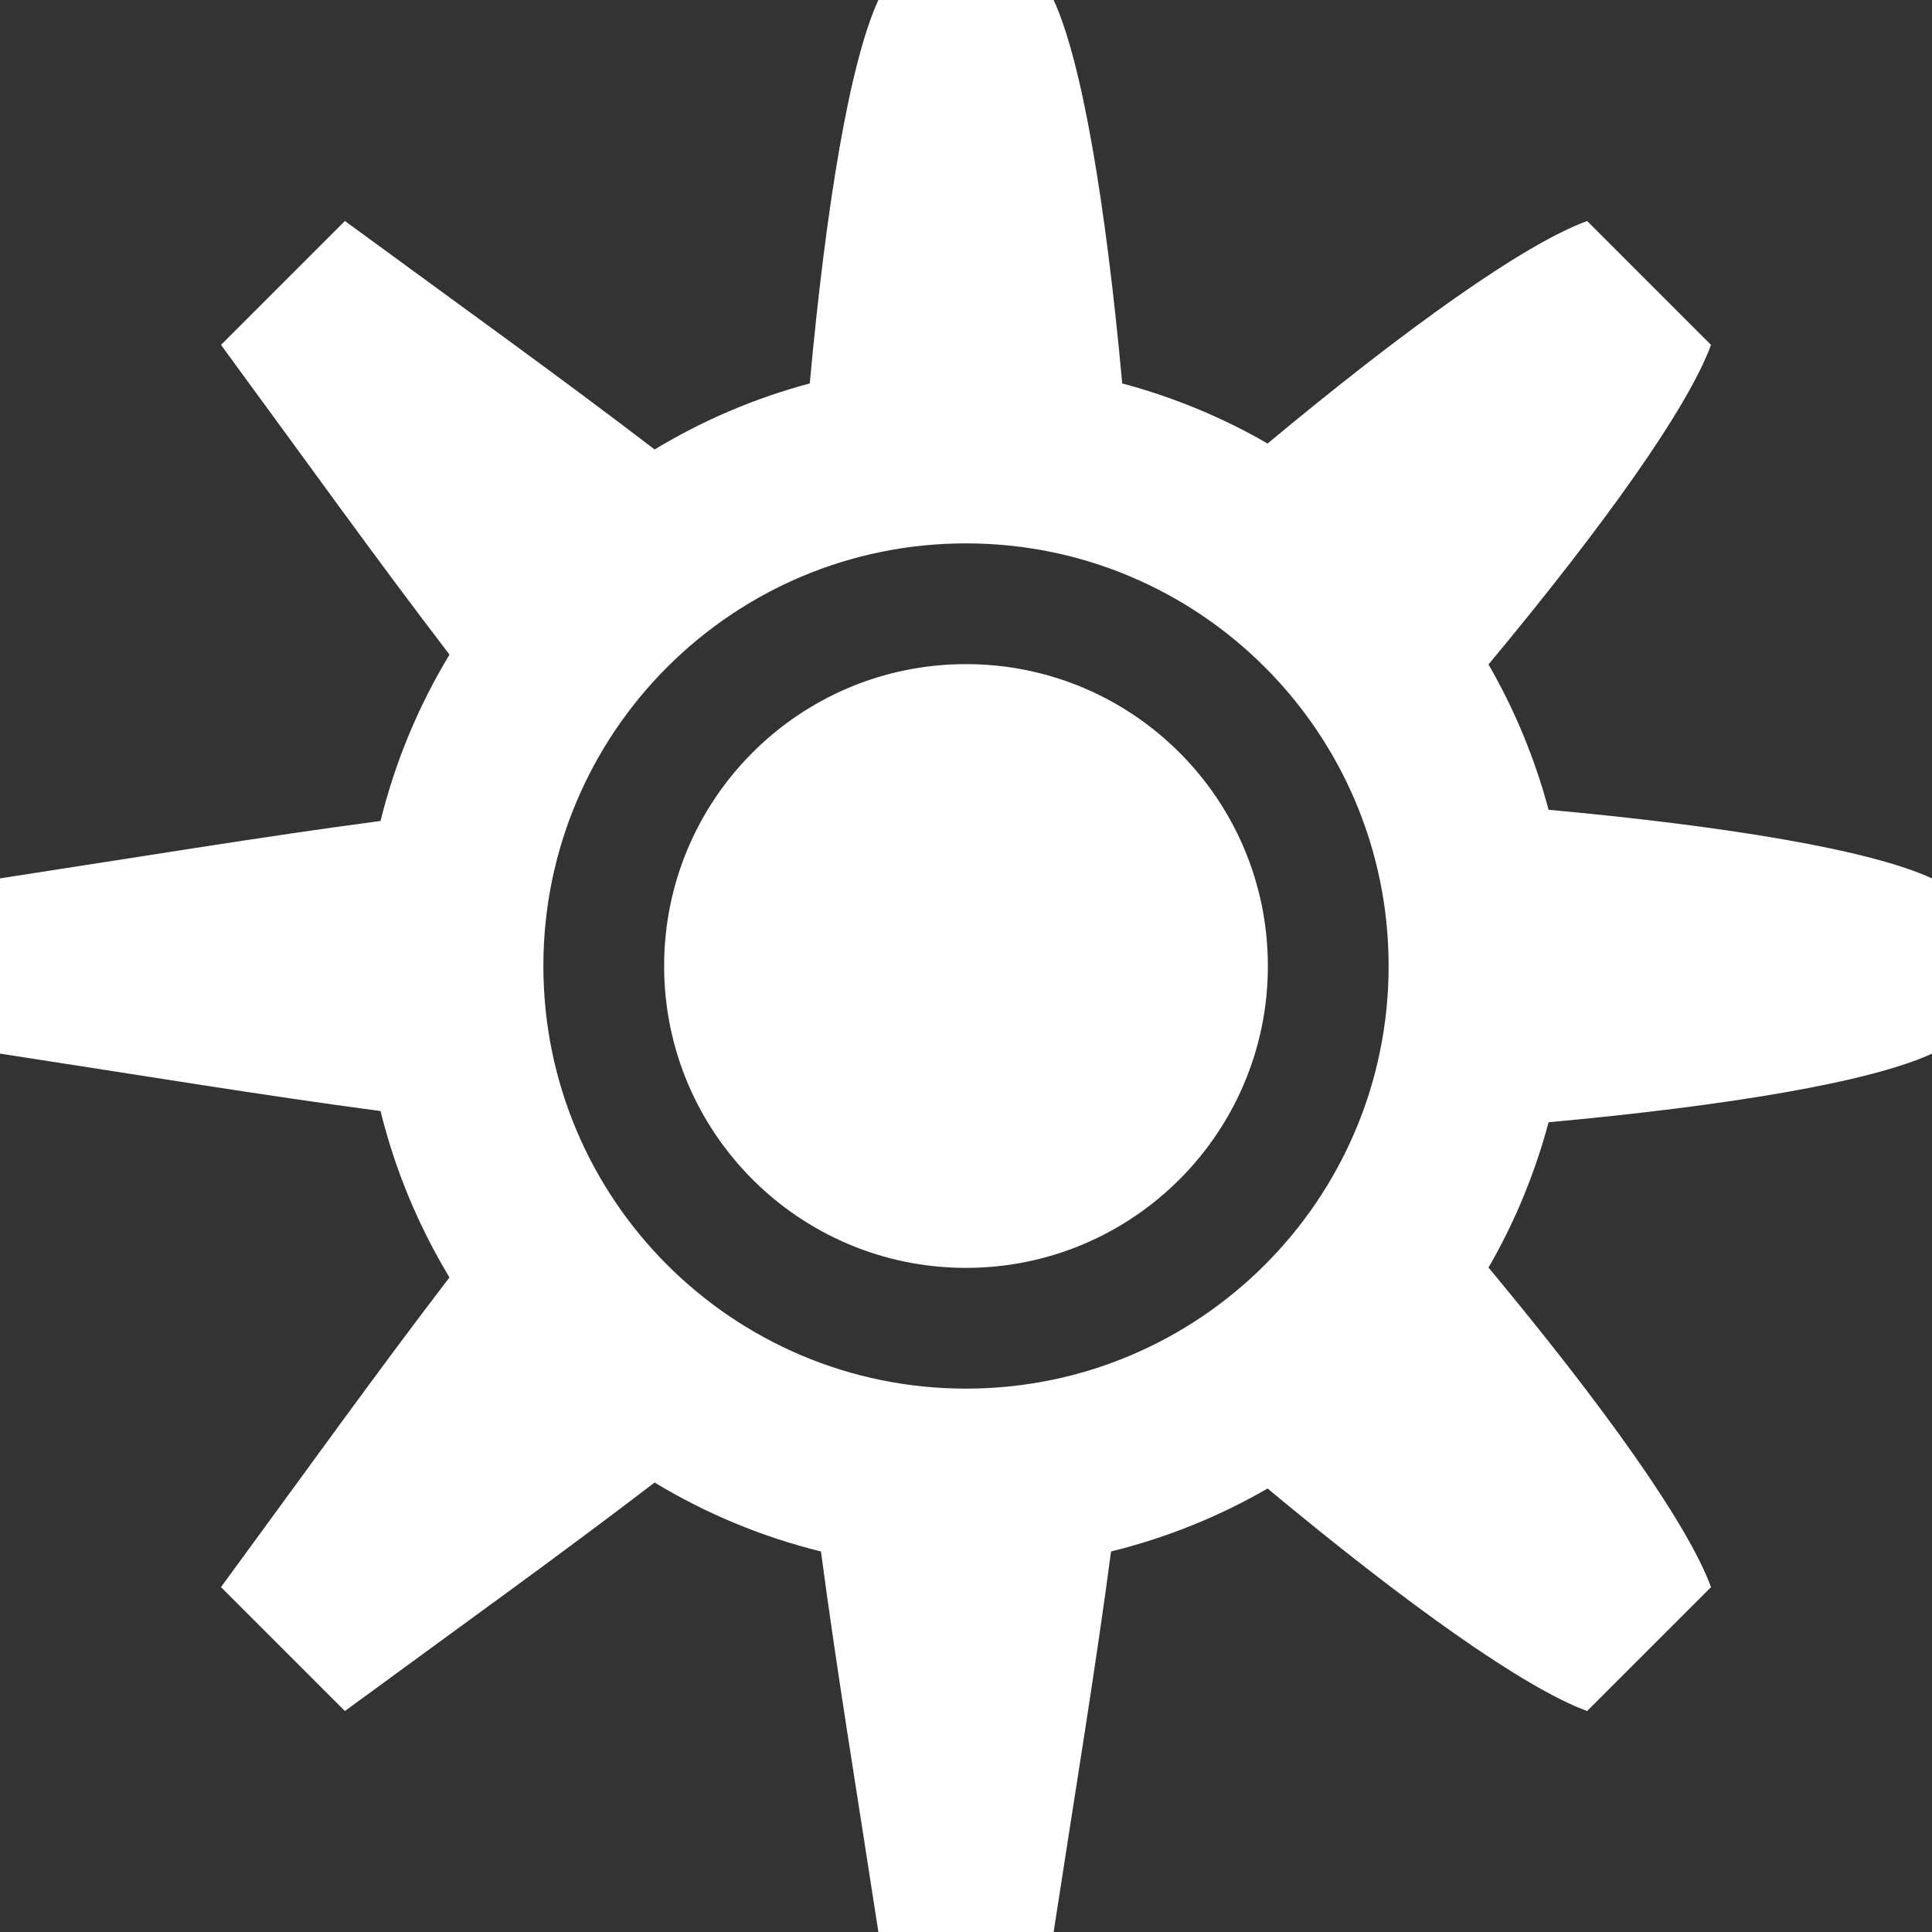 <?xml version="1.0" encoding="utf-8"?>
<!-- Generator: Adobe Illustrator 16.0.0, SVG Export Plug-In . SVG Version: 6.00 Build 0)  -->
<!DOCTYPE svg PUBLIC "-//W3C//DTD SVG 1.1//EN" "http://www.w3.org/Graphics/SVG/1.1/DTD/svg11.dtd">
<svg version="1.1" id="cog16" xmlns="http://www.w3.org/2000/svg" xmlns:xlink="http://www.w3.org/1999/xlink" x="0px" y="0px"
	 width="96px" height="96px" viewBox="0 0 96 96" enable-background="new 0 0 96 96" xml:space="preserve">
<rect x="0" y="0" width="96" height="96" fill="#333333" stroke="none"/>
<g>
	<g>
		<path fill-rule="evenodd" clip-rule="evenodd" fill="#FFFFFF" d="M96,52.354v-8.707c-3.062-1.414-10.129-2.592-19.051-3.41
			c-0.686-2.559-1.69-4.98-2.986-7.221c5.729-6.886,9.892-12.714,11.057-15.878l-6.157-6.157
			c-3.164,1.165-8.992,5.328-15.878,11.057c-2.24-1.296-4.662-2.301-7.222-2.986C54.945,10.128,53.768,3.062,52.354,0h-8.707
			c-1.414,3.062-2.592,10.128-3.41,19.051c-2.747,0.736-5.333,1.847-7.71,3.283c-4.618-3.54-9.449-6.998-15.389-11.354l-6.157,6.157
			c4.355,5.94,7.814,10.771,11.354,15.389c-1.533,2.536-2.696,5.312-3.426,8.267C13.141,41.557,7.279,42.526,0,43.646v8.707
			c7.279,1.12,13.141,2.09,18.908,2.854c0.729,2.954,1.894,5.73,3.426,8.267c-3.539,4.618-6.998,9.448-11.354,15.389l6.157,6.157
			c5.939-4.355,10.771-7.814,15.389-11.354c2.536,1.533,5.312,2.696,8.267,3.426c0.763,5.768,1.733,11.629,2.854,18.908h8.707
			c1.12-7.279,2.09-13.141,2.854-18.908c2.765-0.683,5.375-1.739,7.777-3.129c6.886,5.729,12.714,9.892,15.878,11.057l6.157-6.157
			c-1.165-3.163-5.327-8.992-11.057-15.878c1.296-2.24,2.301-4.662,2.986-7.221C85.871,54.945,92.938,53.768,96,52.354z M48,69
			c-11.598,0-21-9.402-21-21s9.402-21,21-21s21,9.402,21,21S59.598,69,48,69z M48,33c-8.284,0-15,6.716-15,15s6.716,15,15,15
			s15-6.716,15-15S56.284,33,48,33z"/>
	</g>
</g>
</svg>

